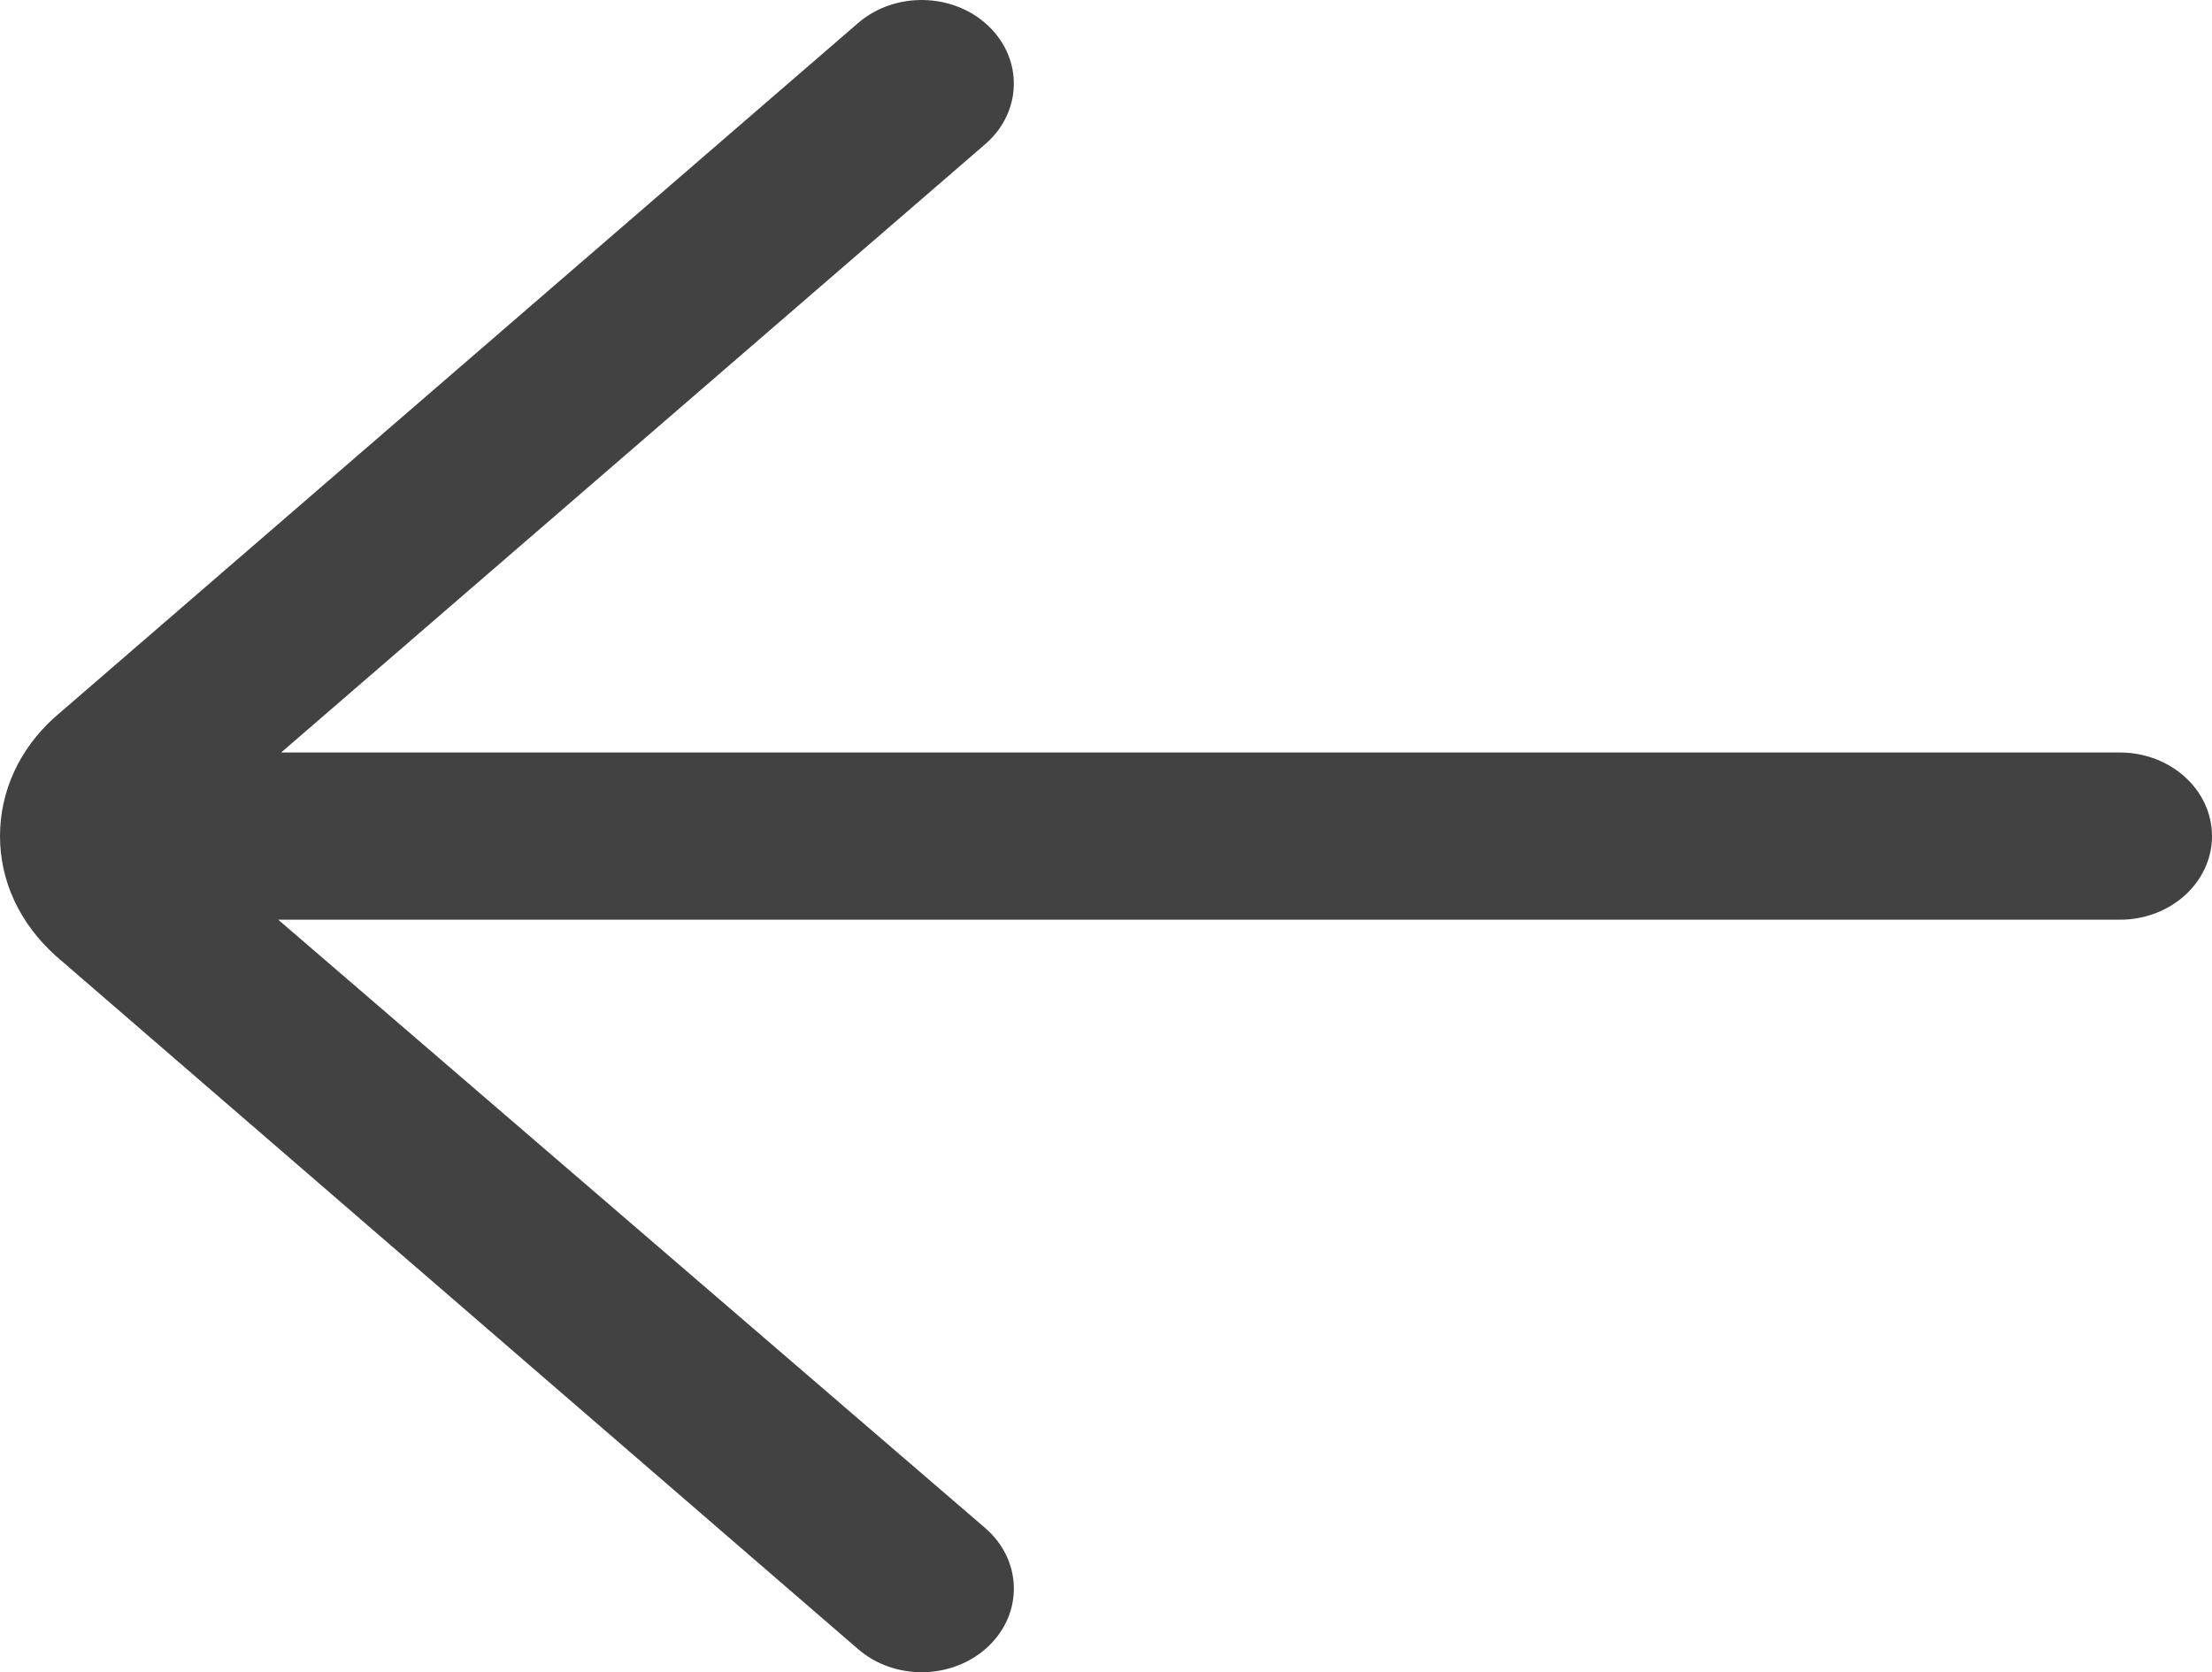 <svg width="41" height="31" viewBox="0 0 41 31" fill="none" xmlns="http://www.w3.org/2000/svg">
<path d="M39.292 13.95H5.211L18.261 2.673C18.945 2.082 18.971 1.101 18.32 0.481C17.67 -0.138 16.589 -0.163 15.905 0.427L1.001 13.308C0.356 13.894 8.4483e-06 14.672 8.4483e-06 15.5C8.4483e-06 16.328 0.356 17.107 1.031 17.718L15.905 30.572C16.236 30.858 16.66 31 17.083 31C17.534 31 17.985 30.839 18.321 30.519C18.972 29.899 18.945 28.918 18.262 28.328L5.157 17.05H39.292C40.235 17.05 41 16.356 41 15.5C41 14.645 40.235 13.95 39.292 13.95Z" fill="#424242"/>
</svg>
